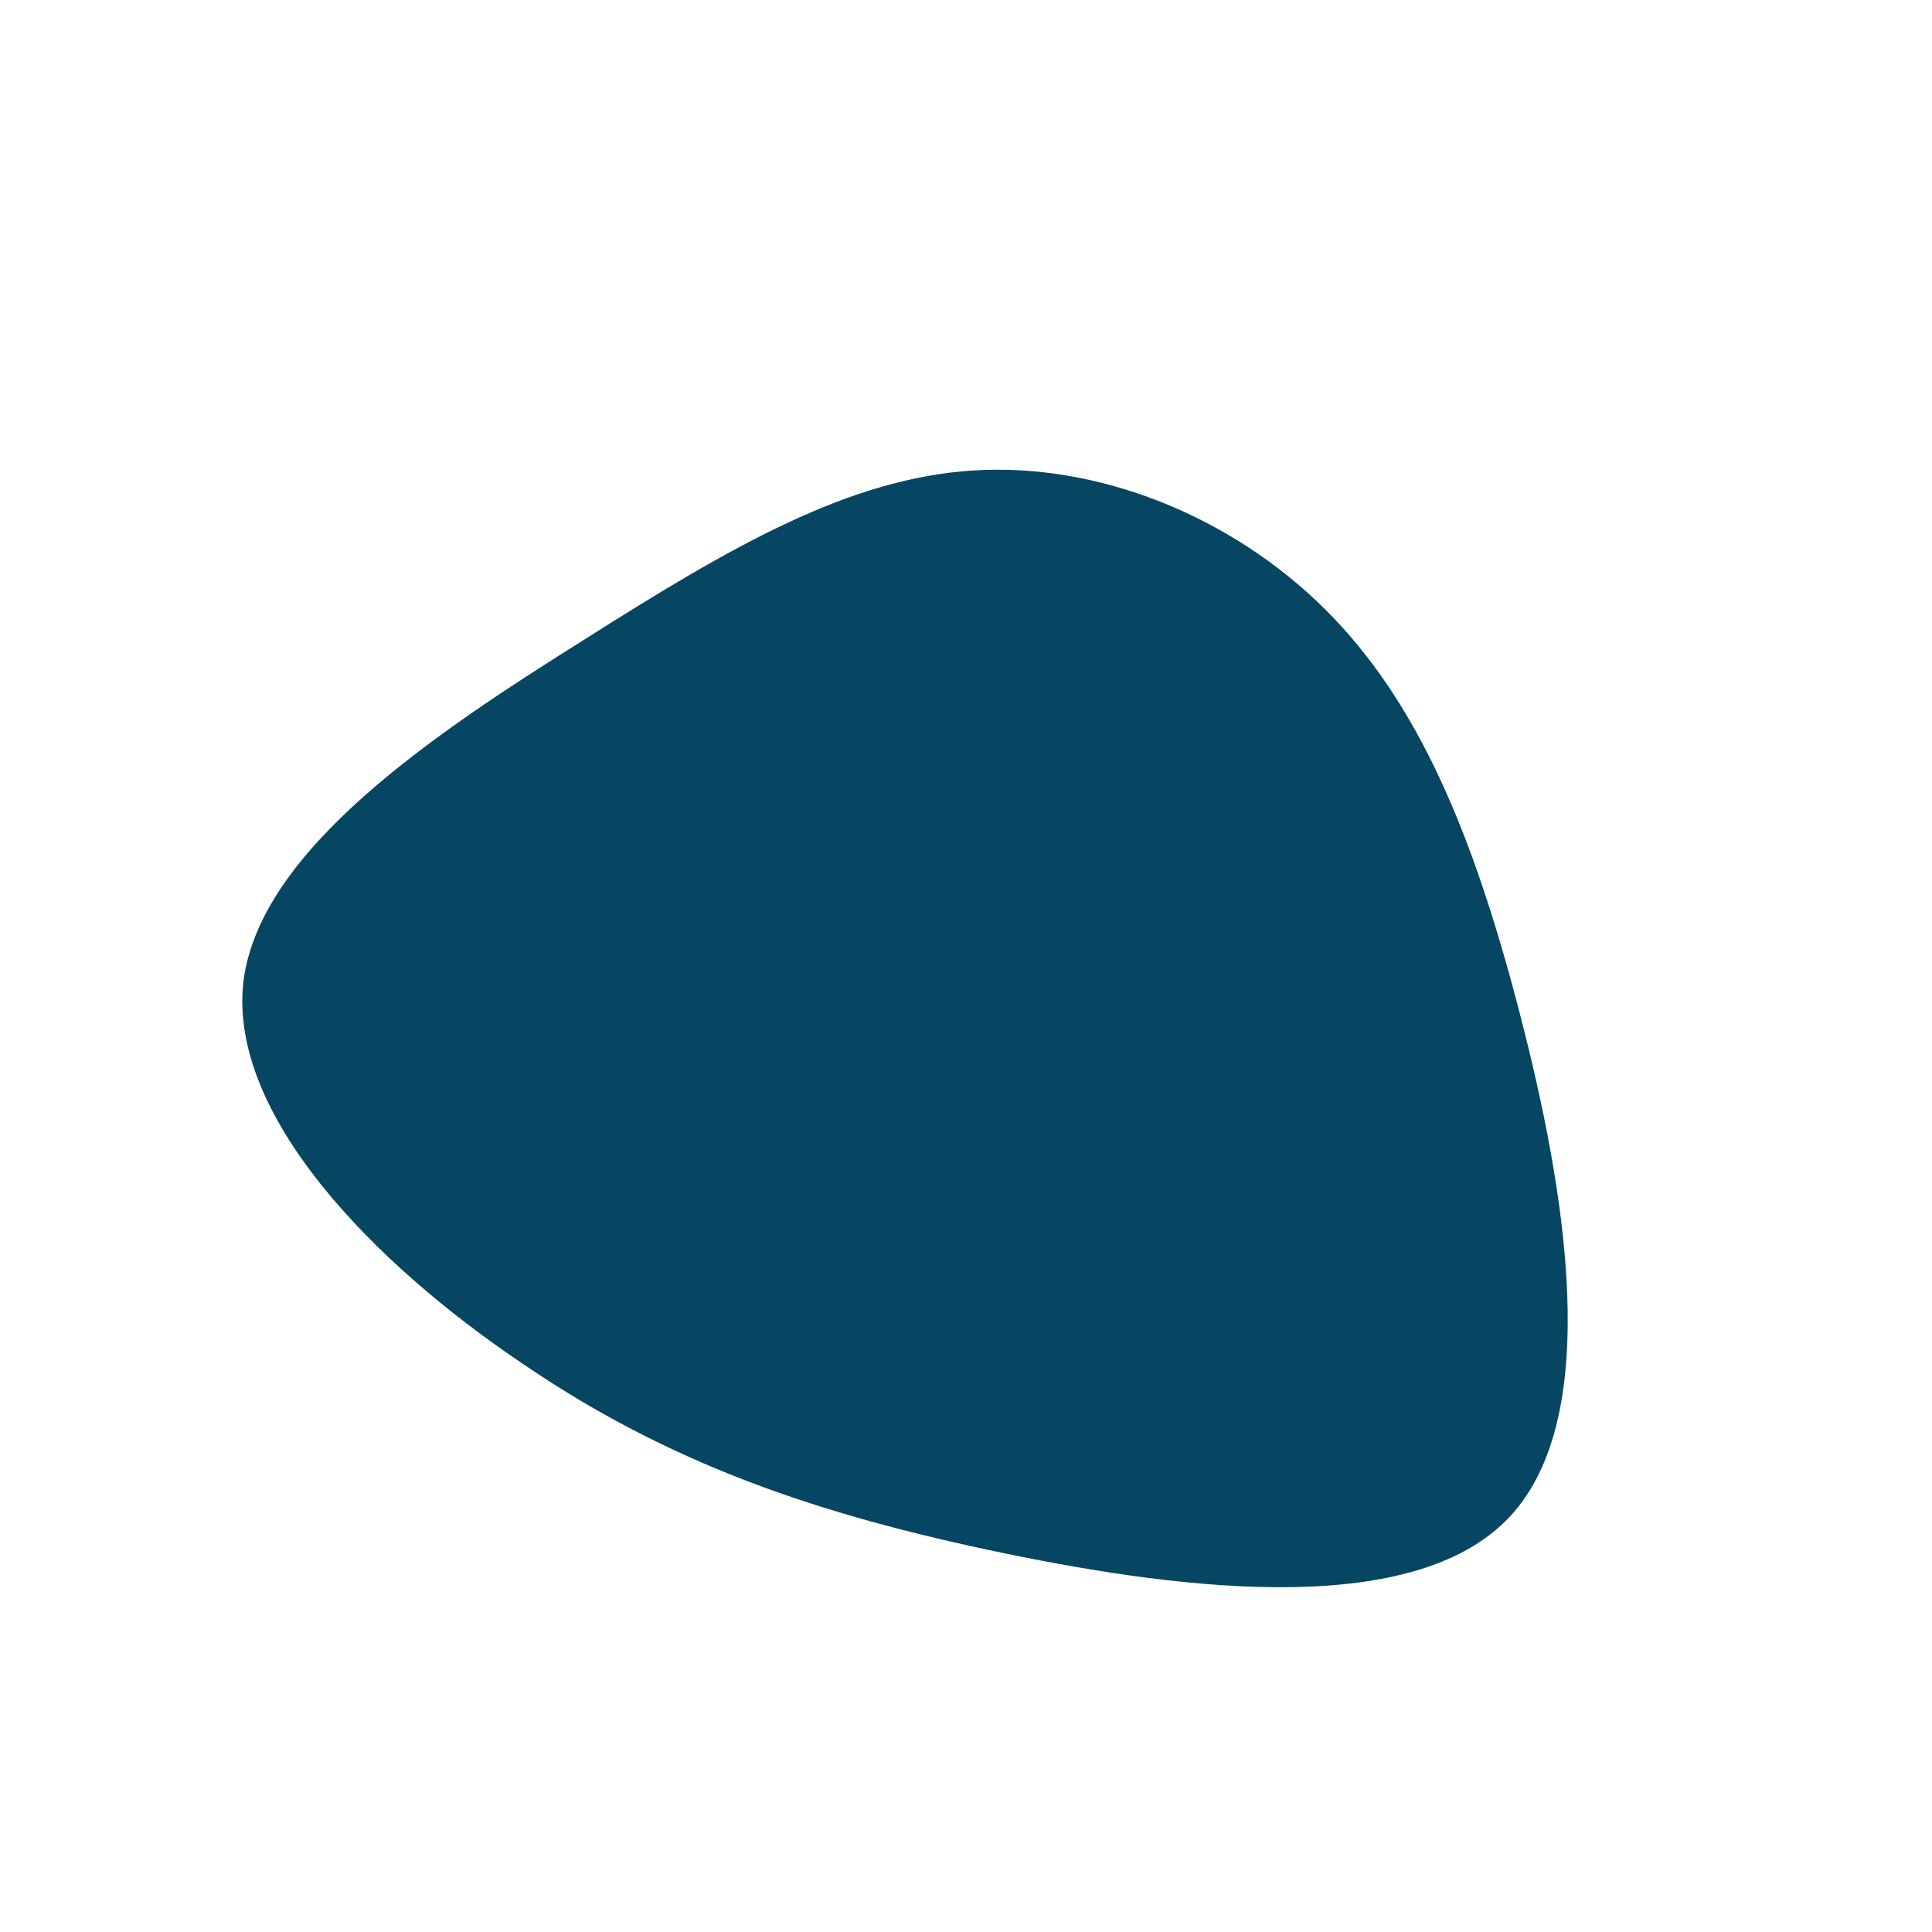 <?xml version="1.0" standalone="no"?>
<svg viewBox="0 0 200 200" xmlns="http://www.w3.org/2000/svg">
  <path fill="#064663" d="M37.1,-37C46.8,-27.4,52.5,-13.7,57.3,4.8C62.1,23.3,66,46.6,56.3,57C46.6,67.4,23.3,64.8,4,60.8C-15.4,56.8,-30.8,51.5,-46,41.1C-61.3,30.8,-76.4,15.4,-74.8,1.6C-73.1,-12.1,-54.8,-24.2,-39.5,-33.8C-24.2,-43.5,-12.1,-50.5,0.8,-51.3C13.7,-52.1,27.4,-46.6,37.1,-37Z" transform="translate(100 100)" />
</svg>

